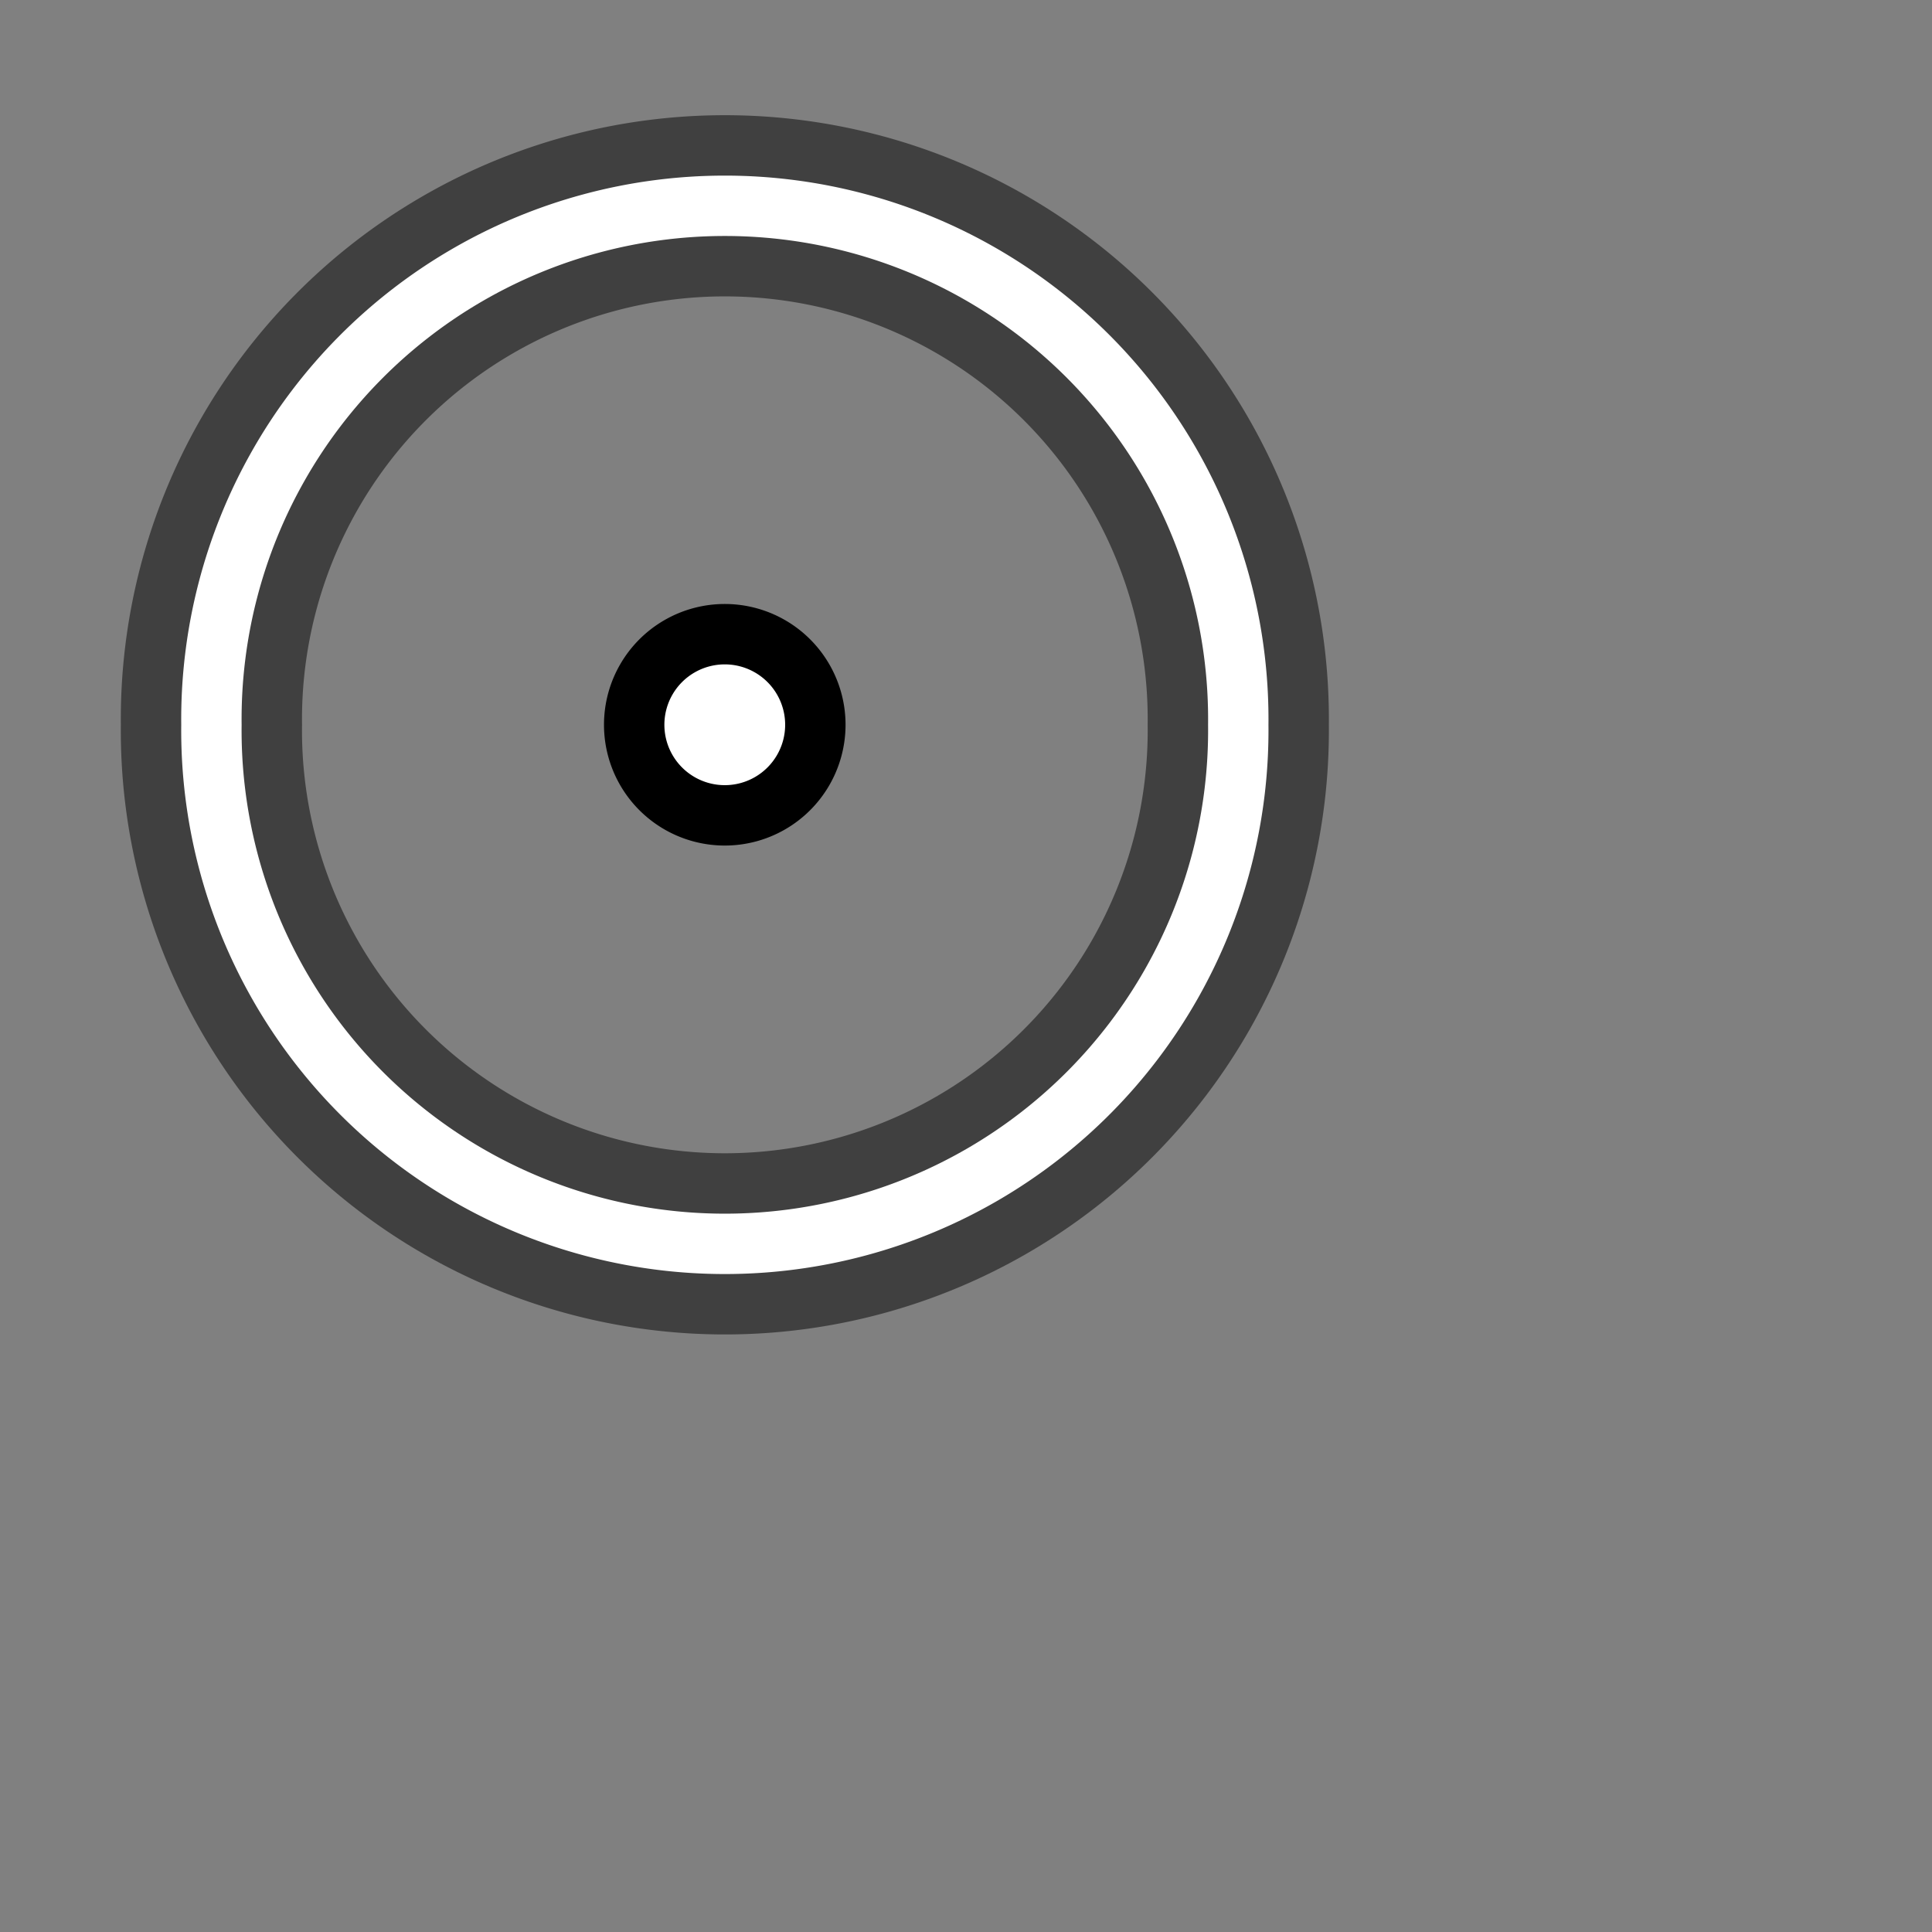 <?xml version="1.0" encoding="UTF-8" standalone="no"?>
<!-- Created with Inkscape (http://www.inkscape.org/) -->

<svg
   xmlns:dc="http://purl.org/dc/elements/1.1/"
   xmlns:cc="http://creativecommons.org/ns#"
   xmlns:rdf="http://www.w3.org/1999/02/22-rdf-syntax-ns#"
   xmlns:svg="http://www.w3.org/2000/svg"
   xmlns="http://www.w3.org/2000/svg"
   xmlns:sodipodi="http://sodipodi.sourceforge.net/DTD/sodipodi-0.dtd"
   xmlns:inkscape="http://www.inkscape.org/namespaces/inkscape"
   width="32px"
   height="32px"
   id="svg2985"
   version="1.1"
   inkscape:version="0.48.2 r9819"
   sodipodi:docname="brush2.svg">
  <rect width="100%" height="100%" fill="#808080" stroke="none"/>
  <defs
     id="defs2987" />
  <sodipodi:namedview
     id="base"
     pagecolor="#ffffff"
     bordercolor="#666666"
     borderopacity="1.0"
     inkscape:pageopacity="0.0"
     inkscape:pageshadow="2"
     inkscape:zoom="38.625"
     inkscape:cx="16.007746"
     inkscape:cy="15.976172"
     inkscape:current-layer="layer1"
     showgrid="true"
     inkscape:grid-bbox="true"
     inkscape:document-units="px"
     inkscape:window-width="1894"
     inkscape:window-height="1435"
     inkscape:window-x="307"
     inkscape:window-y="0"
     inkscape:window-maximized="0"
     inkscape:snap-global="false">
    <inkscape:grid
       type="xygrid"
       id="grid7730" />
  </sodipodi:namedview>
  <g
     id="layer1"
     inkscape:label="Layer 1"
     inkscape:groupmode="layer">
    <path
       transform="matrix(1.005,0,0,1.005,0.487,0.471)"
       d="m 19.923,11.477 a 8.462,8.462 0 1 1 -16.923,0 8.462,8.462 0 1 1 16.923,0 z"
       sodipodi:ry="8.461688"
       sodipodi:rx="8.461688"
       sodipodi:cy="11.477249"
       sodipodi:cx="11.461167"
       id="path8162"
       style="fill:none;stroke:#000000;stroke-width:2.986;stroke-miterlimit:4;stroke-opacity:0.502;stroke-dasharray:none"
       sodipodi:type="arc" />
    <path
       sodipodi:type="arc"
       style="fill:none;stroke:#ffffff;stroke-width:0.995;stroke-miterlimit:4;stroke-opacity:1;stroke-dasharray:none"
       id="path8156"
       sodipodi:cx="11.461167"
       sodipodi:cy="11.477249"
       sodipodi:rx="8.461688"
       sodipodi:ry="8.461688"
       d="m 19.923,11.477 a 8.462,8.462 0 1 1 -16.923,0 8.462,8.462 0 1 1 16.923,0 z"
       transform="matrix(1.005,0,0,1.005,0.487,0.471)" />
    <path
       sodipodi:type="arc"
       style="fill:#ffffff;fill-opacity:1;stroke:#000000;stroke-width:0.604;stroke-linecap:butt;stroke-linejoin:round;stroke-miterlimit:4;stroke-opacity:1;stroke-dasharray:none"
       id="path8158"
       sodipodi:cx="11.954524"
       sodipodi:cy="11.957942"
       sodipodi:rx="0.90598059"
       sodipodi:ry="0.90598059"
       d="m 12.861,11.958 a 0.906,0.906 0 1 1 -1.812,0 0.906,0.906 0 1 1 1.812,0 z"
       transform="matrix(1.656,0,0,1.656,-7.793,-7.798)" />
  </g>
</svg>

